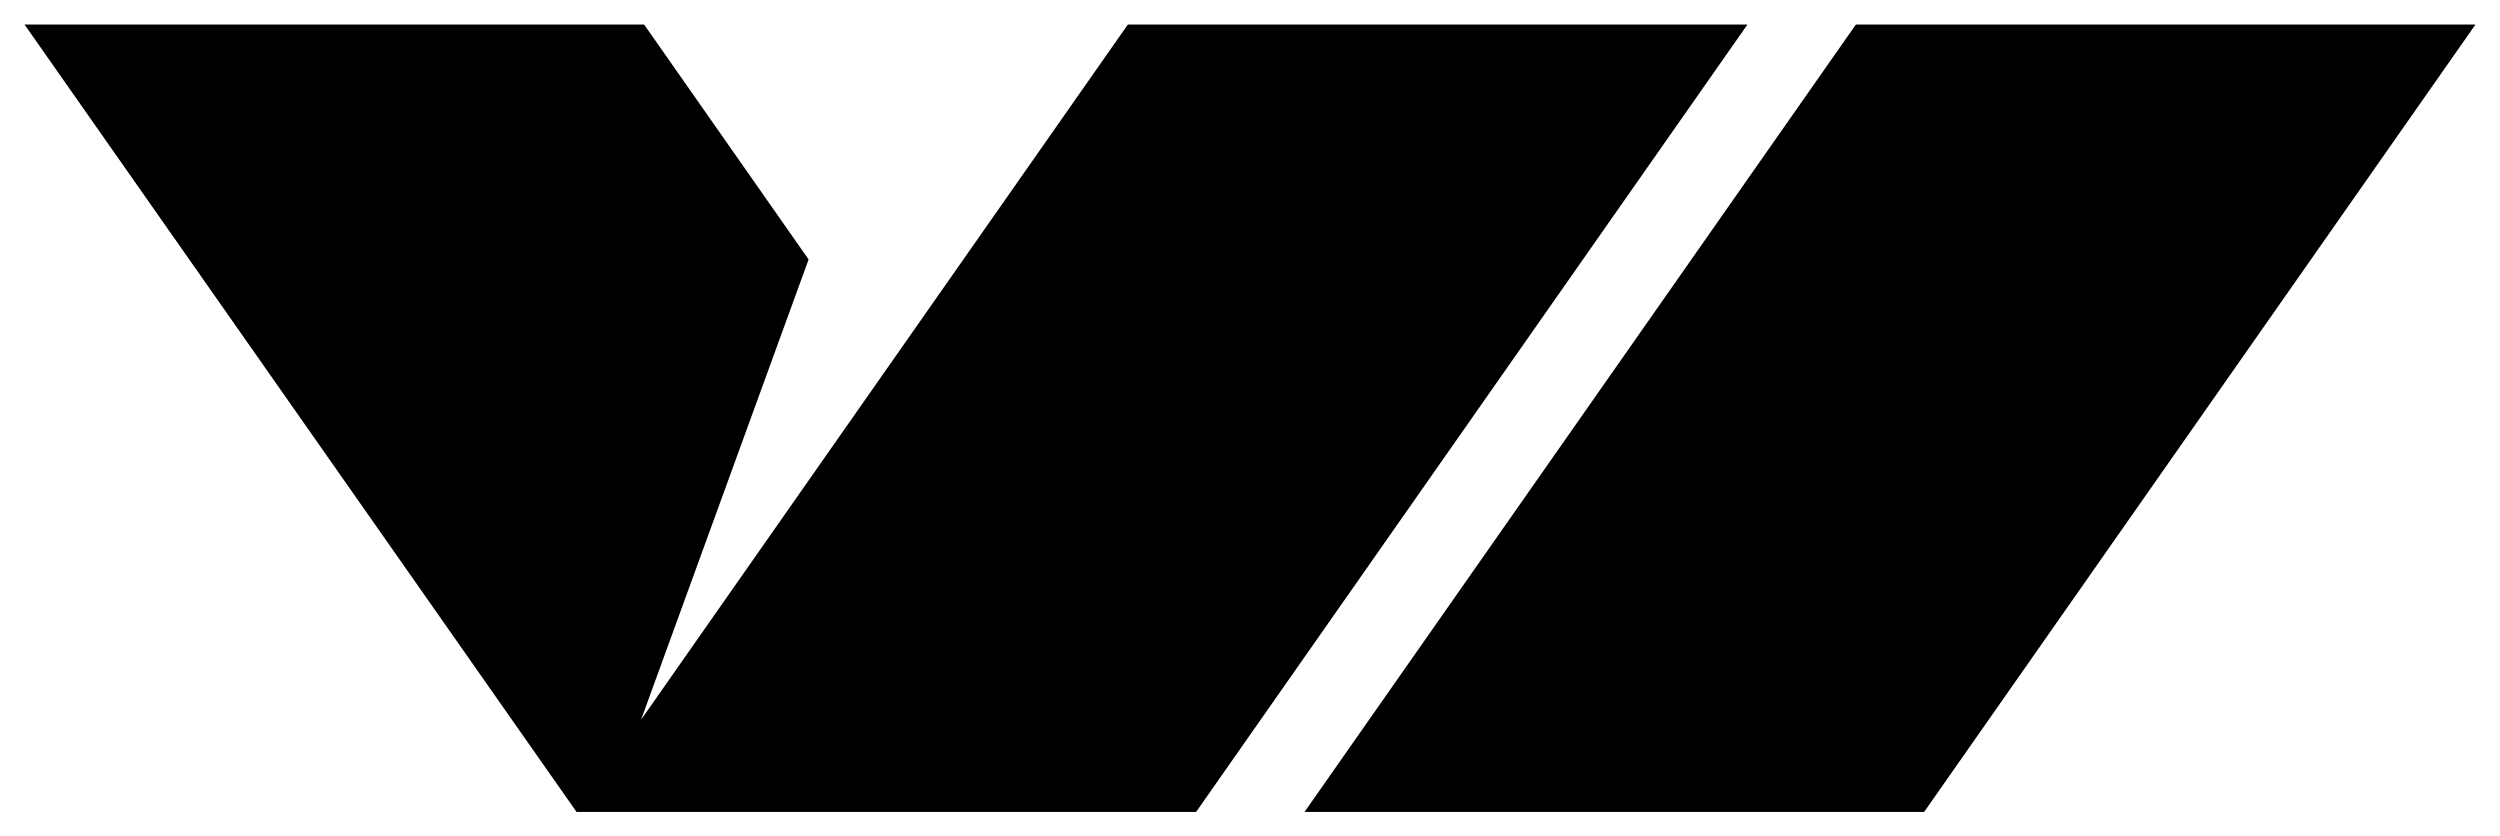 <?xml version="1.0"?>
<svg width="968.375mm" height="323.988mm" viewBox="0 0 968.375 323.988" xmlns="http://www.w3.org/2000/svg" version="1.1">
  <g id="Sketch" transform="translate(484.318,161.994) scale(1,-1)">
    <path fill = "hsl(209, 100%, 60%)" d="
    M -234.824 152.5 
    L -171.105 61.5 
    L -236.0 -116.796 
    L -47.437 152.5 
    L 192.563 152.5 
    L -21.0 -152.5 
    L -261.0 -152.5 
    L -474.824 152.5 
    L -234.824 152.5 Z" 
    />
    <path fill = "hsl(209, 100%, 60%)" d="
    M 234.563 152.5 
    L 21.0 -152.5 
    L 261.0 -152.5 
    L 474.563 152.5 
    L 234.563 152.5 Z" 
    />
  </g>
</svg>